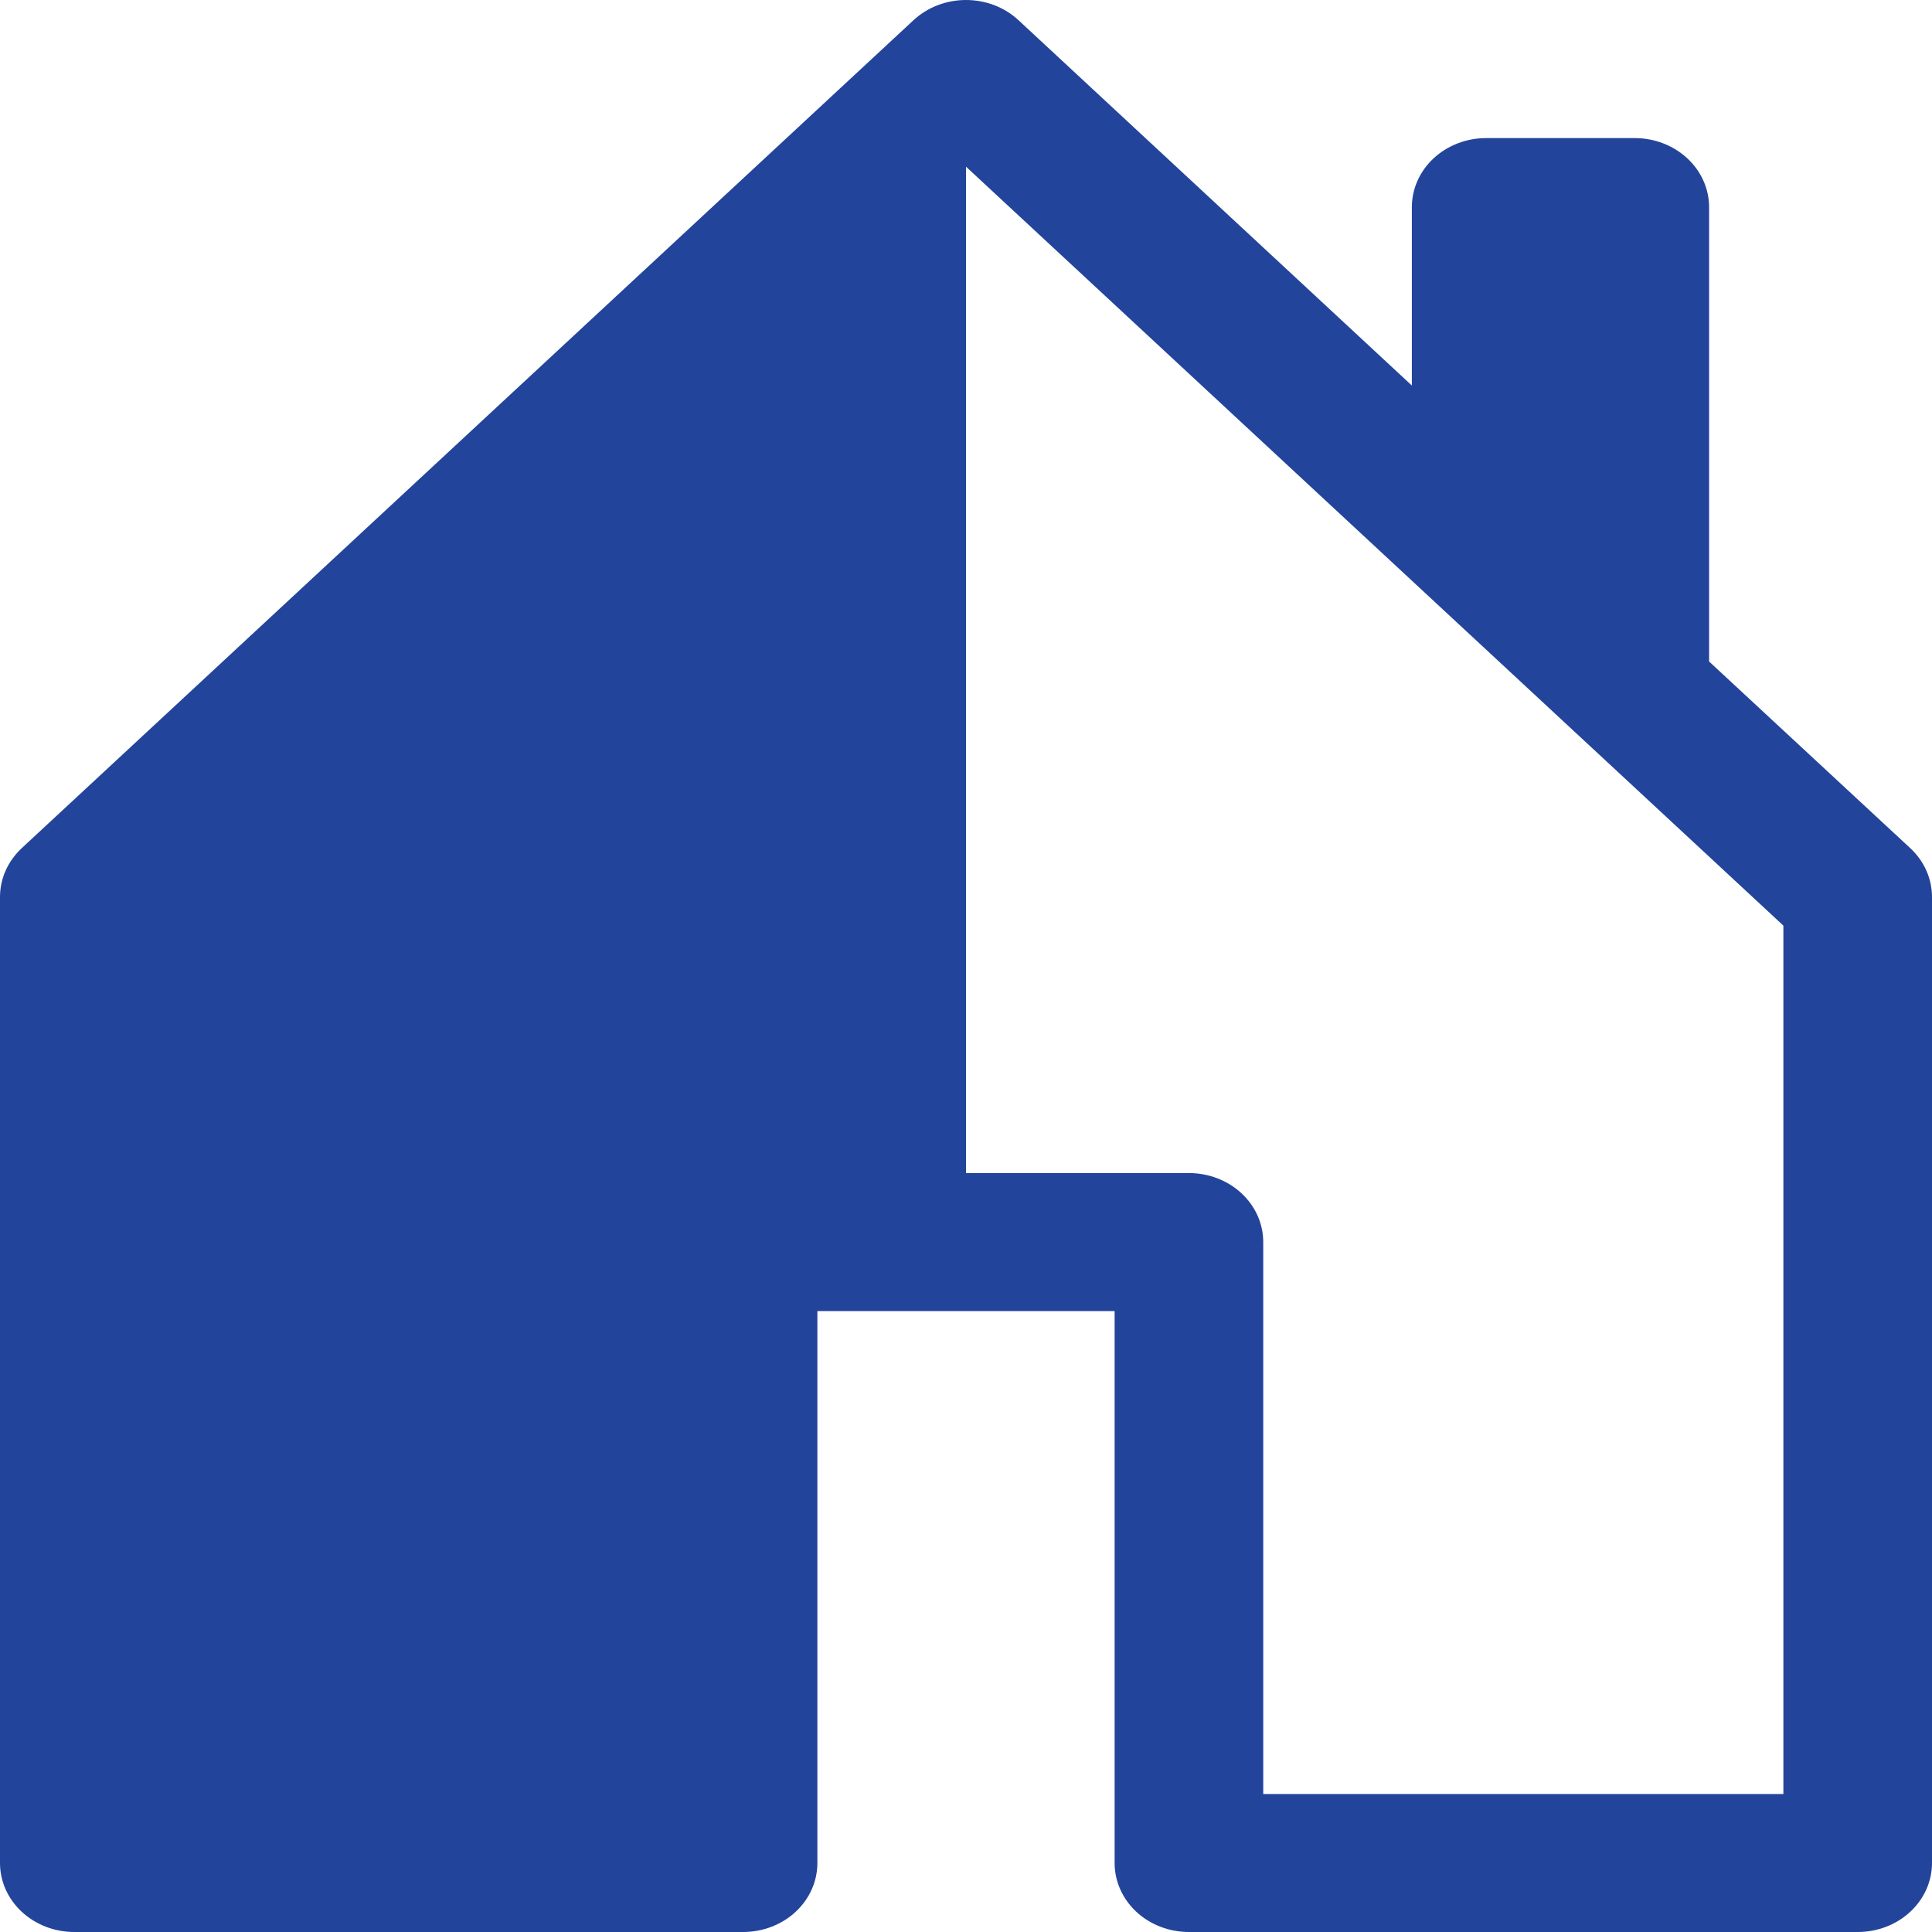 <svg width="40" height="40" viewBox="0 0 40 40" fill="none" xmlns="http://www.w3.org/2000/svg">
<path fill-rule="evenodd" clip-rule="evenodd" d="M20.59 0.109C20.777 0.181 20.946 0.287 21.089 0.42L29.231 7.982V4.288C29.231 3.909 29.393 3.546 29.681 3.278C29.97 3.01 30.361 2.859 30.769 2.859H33.846C34.254 2.859 34.645 3.01 34.934 3.278C35.222 3.546 35.385 3.909 35.385 4.288V13.696L39.551 17.561C39.694 17.694 39.807 17.852 39.884 18.026C39.961 18.199 40 18.385 40 18.573V38.572C40 38.951 39.838 39.314 39.549 39.582C39.261 39.85 38.87 40 38.462 40H24.615C24.207 40 23.816 39.85 23.527 39.582C23.239 39.314 23.077 38.951 23.077 38.572V27.144H16.923V38.572C16.923 38.951 16.761 39.314 16.473 39.582C16.184 39.85 15.793 40 15.385 40H1.538C1.13 40 0.739 39.85 0.451 39.582C0.162 39.314 2.65155e-06 38.951 2.65155e-06 38.572V18.573C-0 18.385 0.039 18.199 0.116 18.026C0.157 17.933 0.208 17.846 0.269 17.764C0.322 17.691 0.382 17.624 0.449 17.561L18.911 0.42C19.054 0.287 19.223 0.181 19.41 0.109C19.597 0.037 19.798 0 20 0C20.202 0 20.403 0.037 20.59 0.109ZM20 24.287V3.451L36.923 19.164V37.143H26.154V25.715C26.154 25.336 25.992 24.973 25.703 24.705C25.415 24.437 25.023 24.287 24.615 24.287H20Z" fill="#23449B"/>
</svg>
